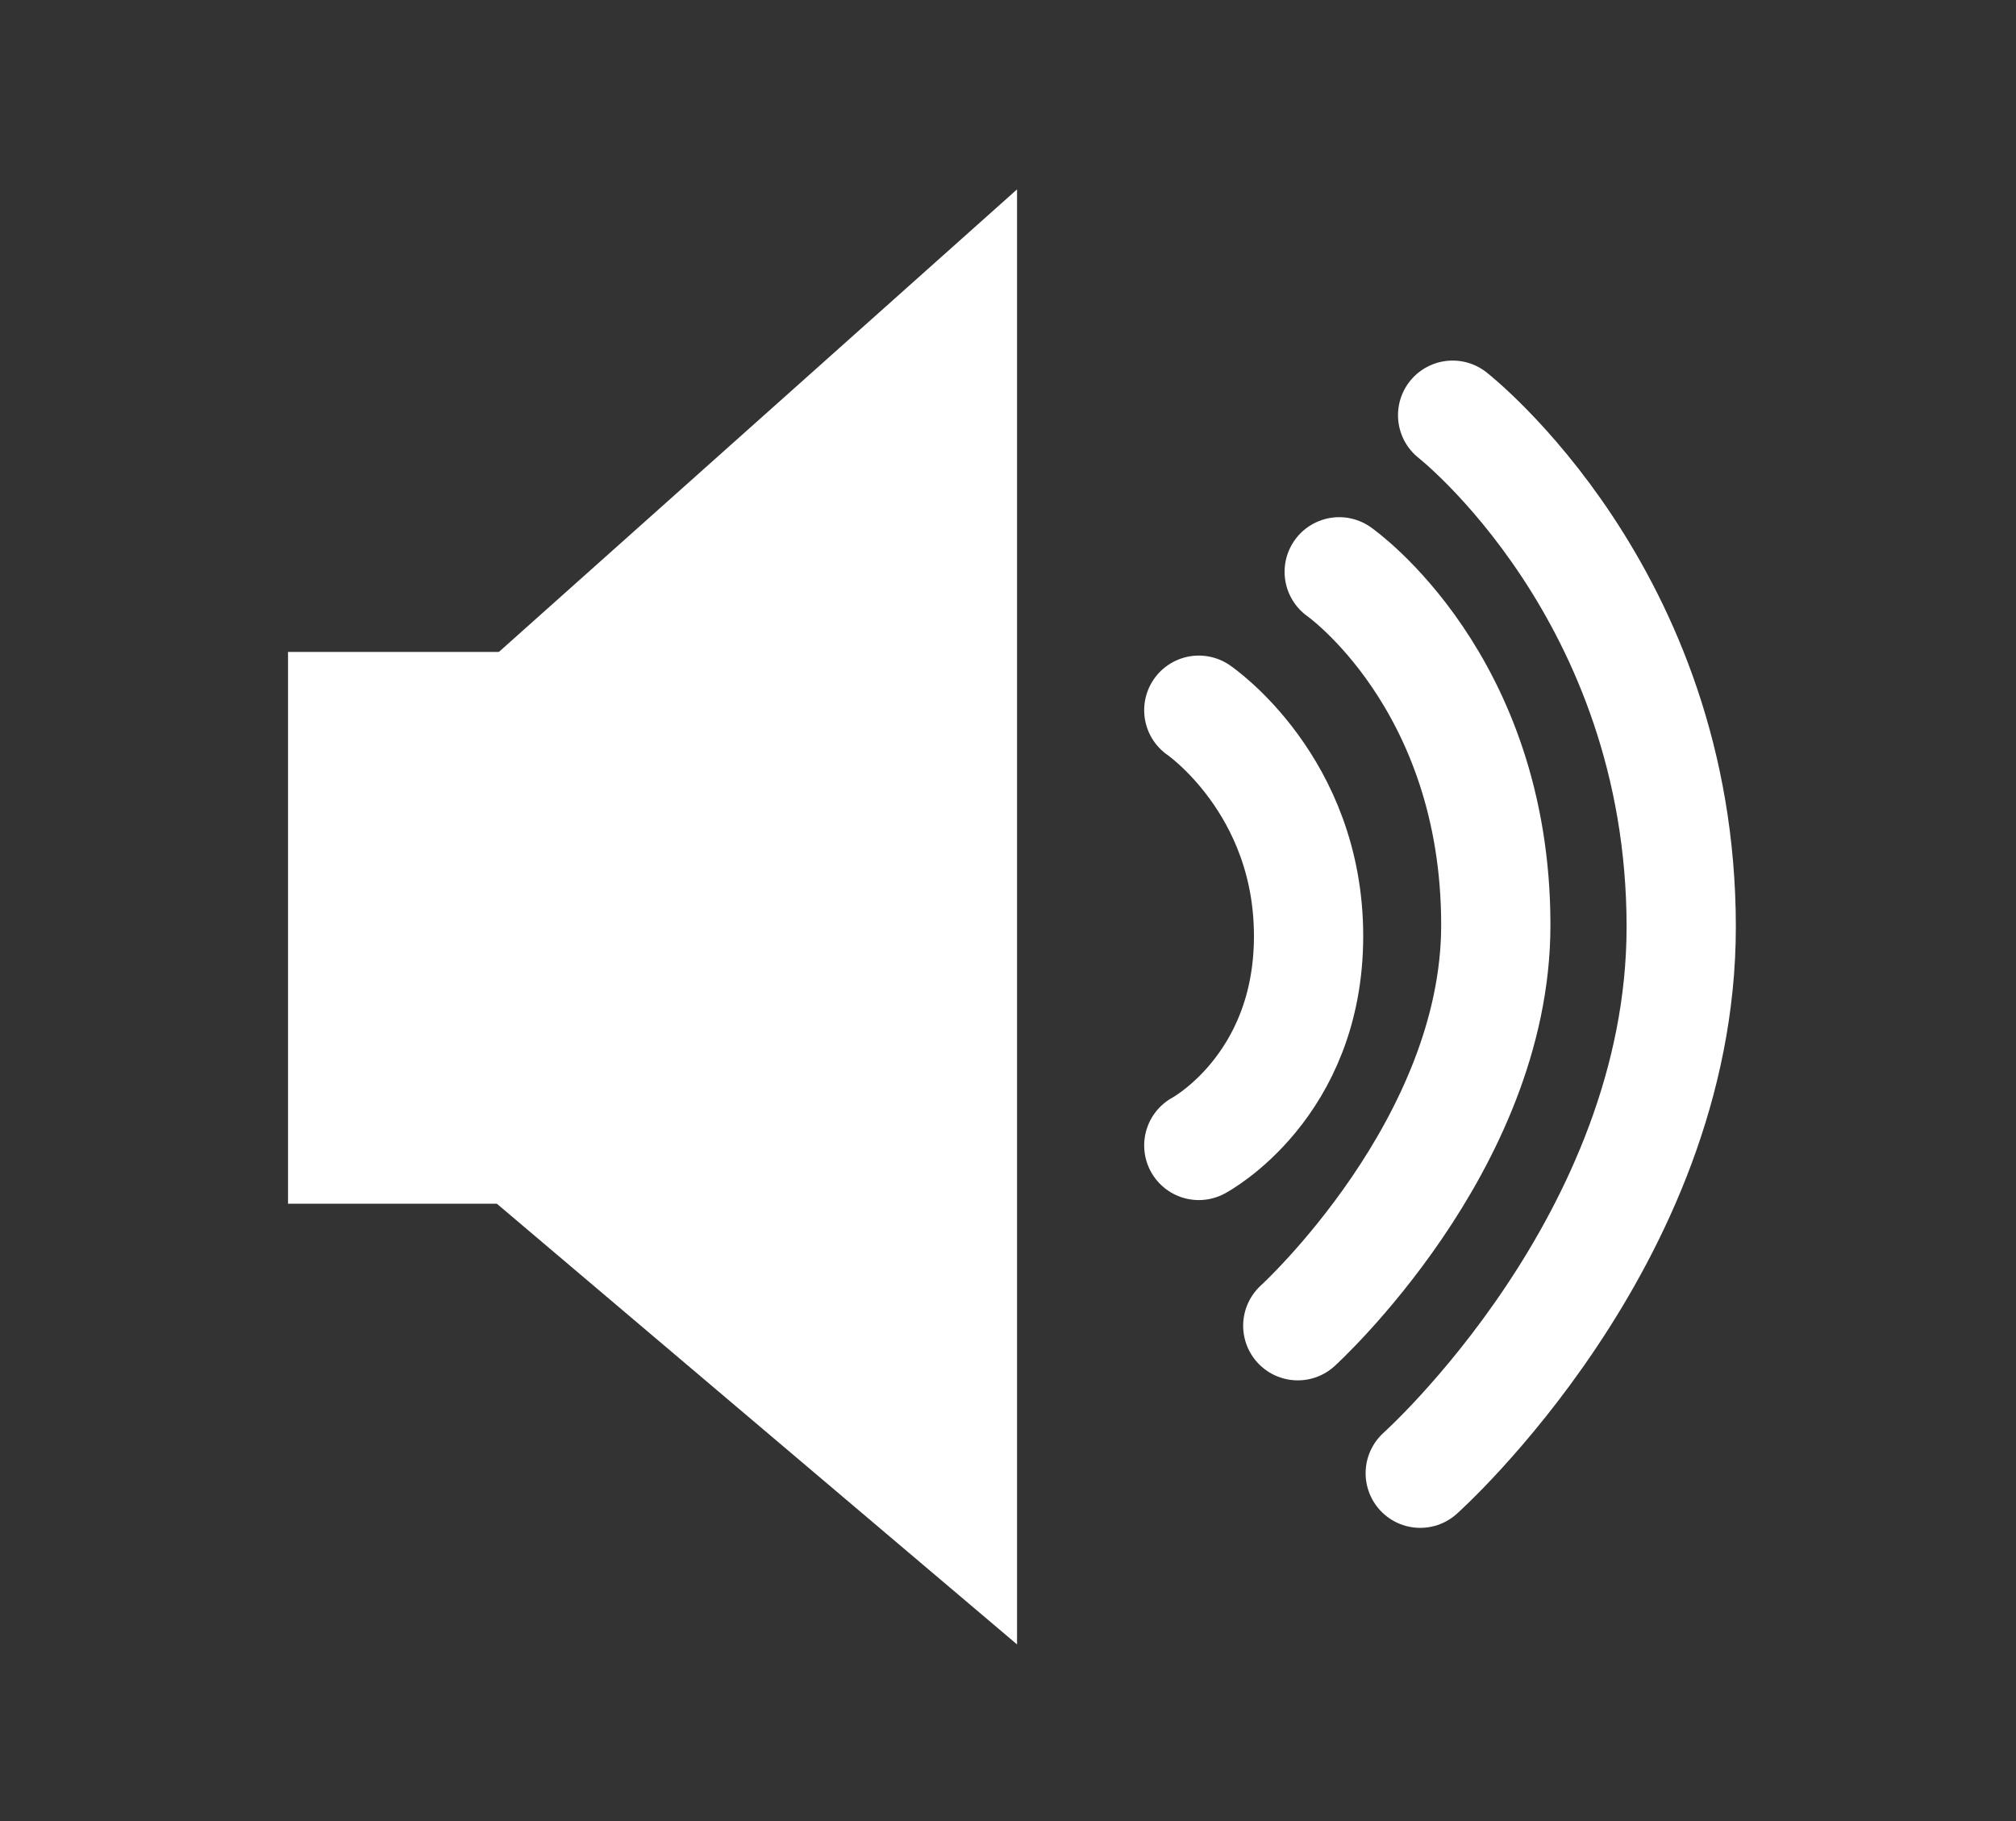 <?xml version="1.0" encoding="UTF-8"?>
<svg width="31px" height="28px" viewBox="0 0 31 28" version="1.1" xmlns="http://www.w3.org/2000/svg" xmlns:xlink="http://www.w3.org/1999/xlink">
    <rect x="0" y="0" width="31" height="28" fill="#333333" stroke="none"/>
    <!-- Generator: Sketch 48 (47235) - http://www.bohemiancoding.com/sketch -->
    <title>audio_blue_off</title>
    <desc>Created with Sketch.</desc>
    <defs></defs>
    <g id="Symbols" stroke="none" stroke-width="1" fill="none" fill-rule="evenodd">
        <g id="audio_blue_off">
            <g id="OLDBrEaudio">
                <path d="M29.893,28 L1.107,28 C0.498,28 0,27.496 0,26.88 L0,1.12 C0,0.504 0.498,0 1.107,0 L29.893,0 C30.502,0 31,0.504 31,1.12 L31,26.88 C31,27.496 30.502,28 29.893,28 Z" id="Shape"></path>
                <g id="Group" transform="translate(4.429, 2.8)">
                    <rect id="Rectangle-path" fill="white" fill-rule="nonzero" x="0" y="7.224" width="5.148" height="8.484"></rect>
                    <polygon id="Shape" fill="white" fill-rule="nonzero" points="3.211 7.252 3.211 15.708 11.21 22.484 11.21 22.484 11.21 0.112"></polygon>
                    <g transform="translate(13.839, 3.36)" id="Shape" stroke="white" stroke-linecap="round" stroke-width="1.68">
                        <path d="M0.166,4.76 C0.166,4.76 1.854,5.908 1.854,8.232 C1.854,10.556 0.166,11.452 0.166,11.452"></path>
                        <path d="M2.325,2.632 C2.325,2.632 4.733,4.312 4.733,8.064 C4.733,11.452 1.688,14.224 1.688,14.224"></path>
                        <path d="M4.069,0.224 C4.069,0.224 7.584,2.968 7.584,8.092 C7.584,12.908 3.571,16.492 3.571,16.492"></path>
                    </g>
                </g>
            </g>
        </g>
    </g>
</svg>